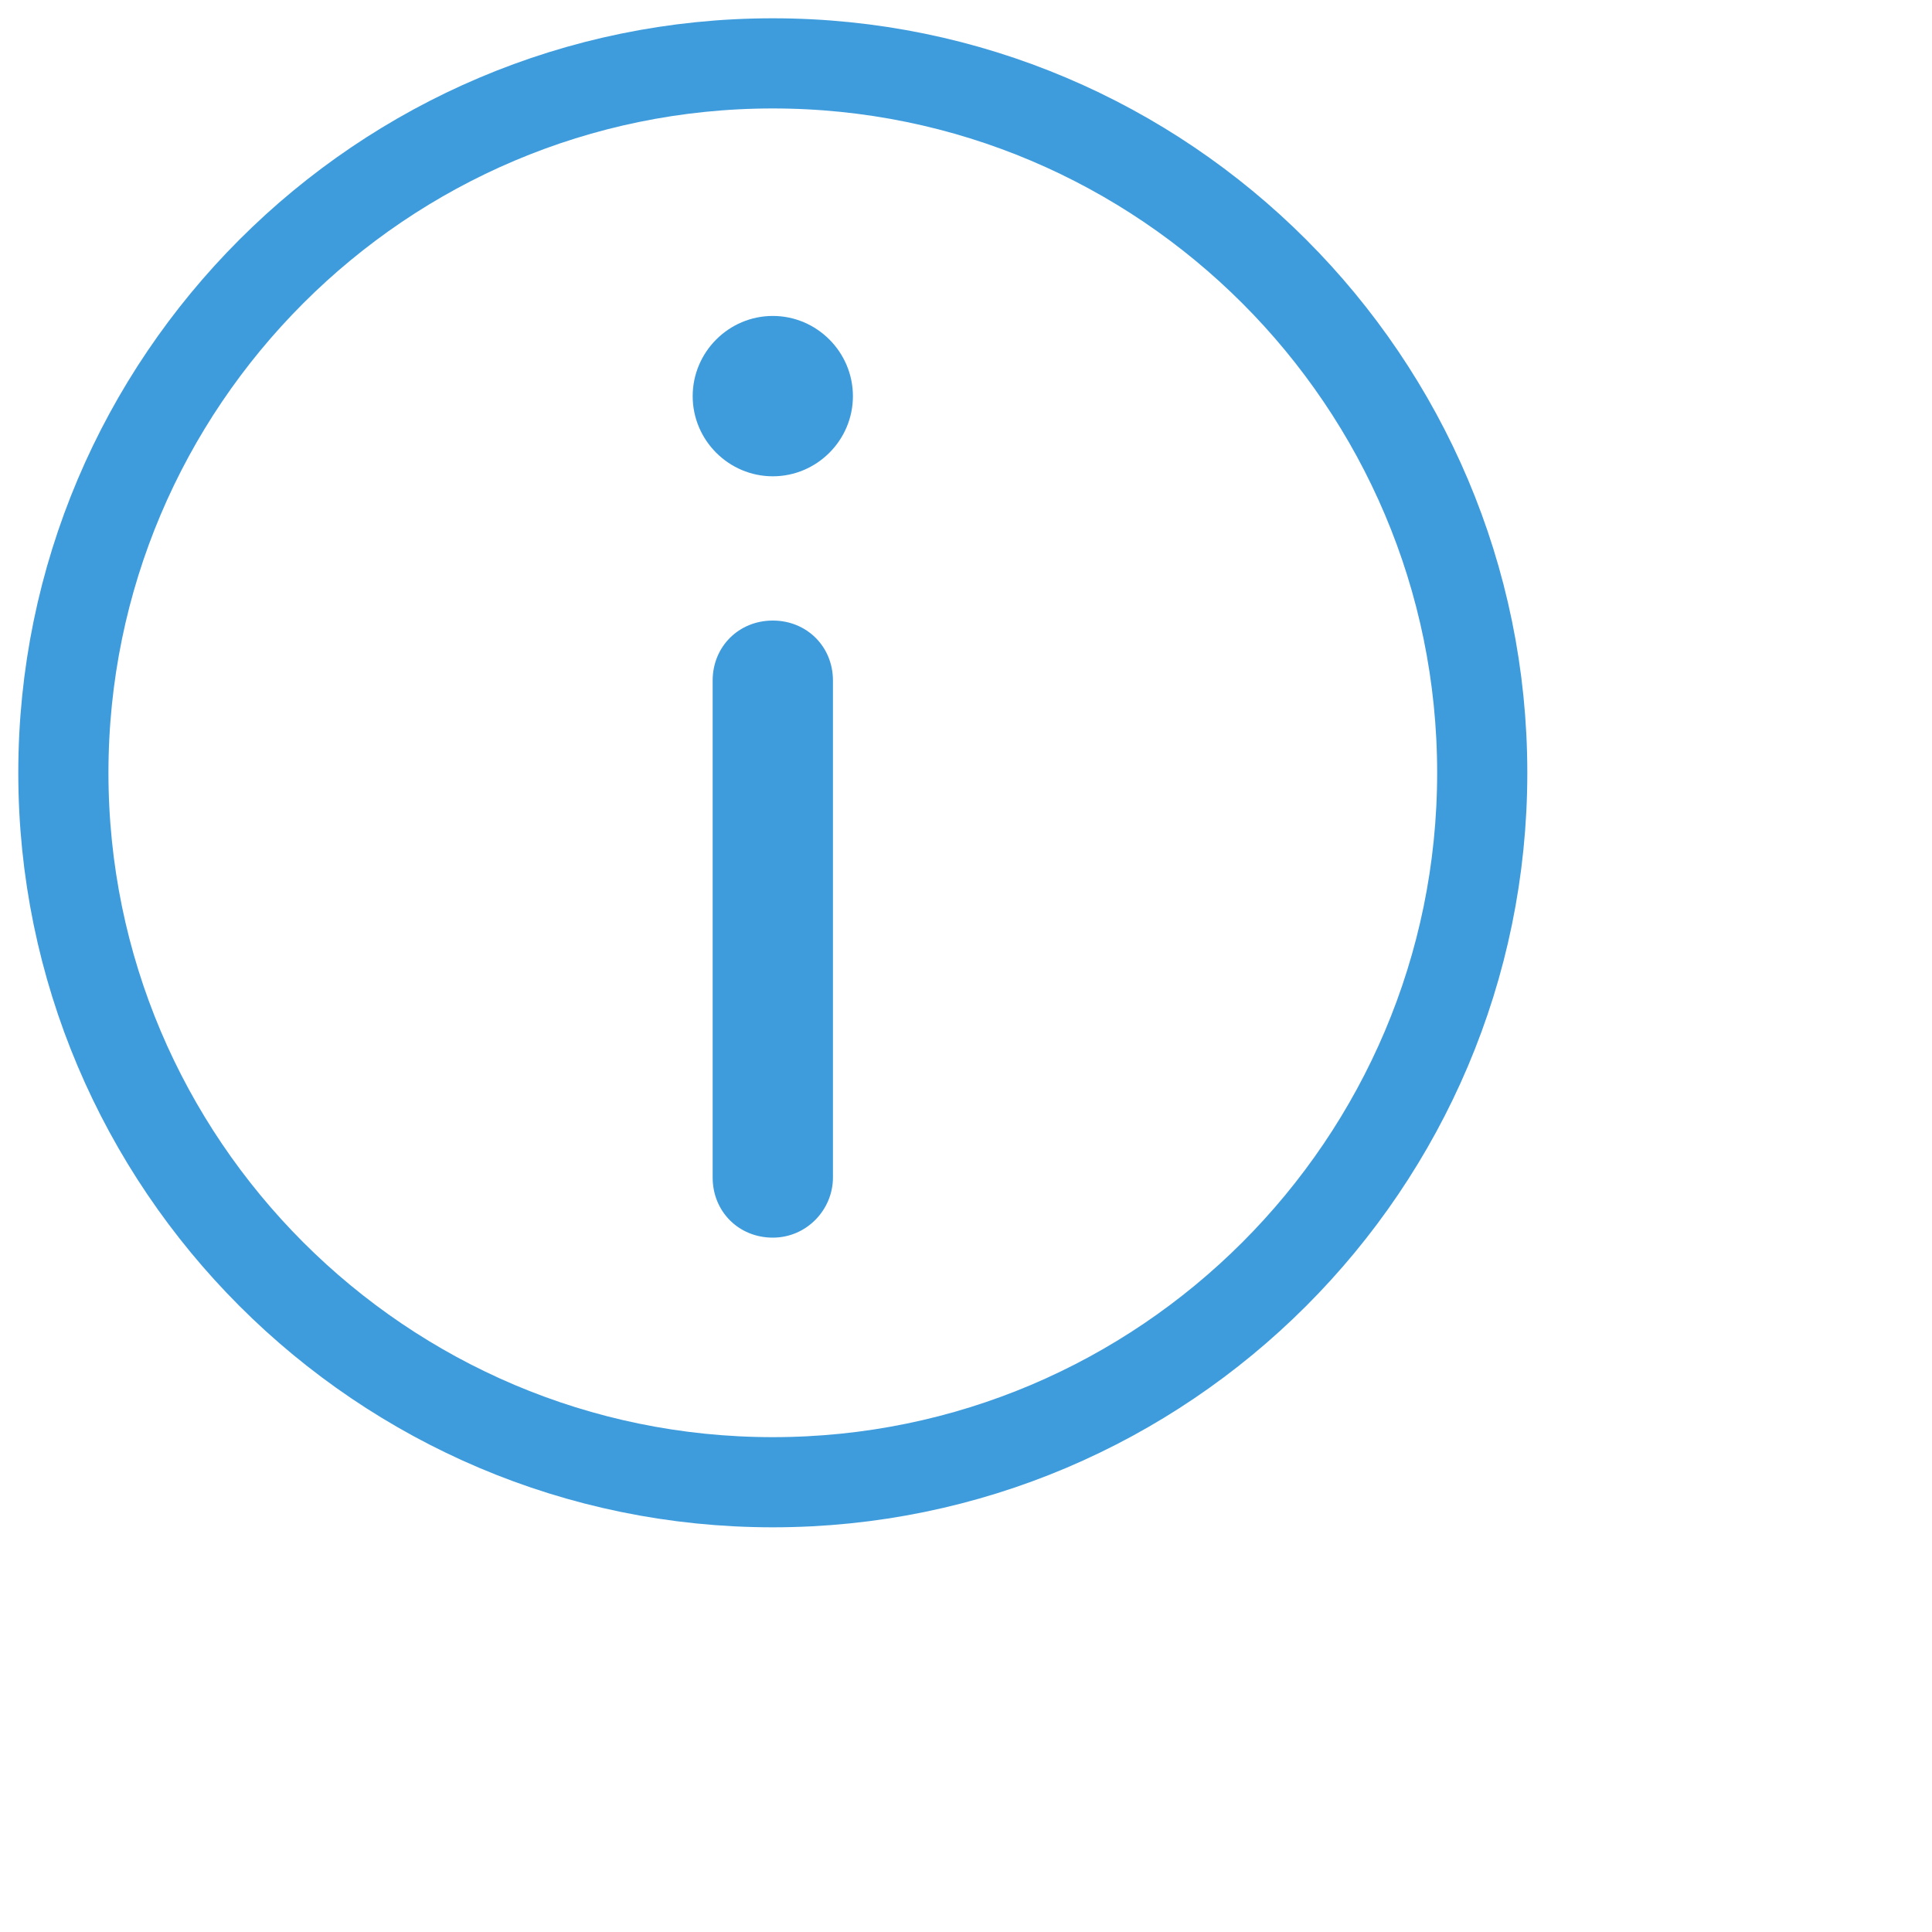 <?xml version="1.0" encoding="UTF-8"?>
<svg width="15px" height="15px" viewBox="0 0 15 15" version="1.1" xmlns="http://www.w3.org/2000/svg" xmlns:xlink="http://www.w3.org/1999/xlink">
    <!-- Generator: Sketch 40.2 (33826) - http://www.bohemiancoding.com/sketch -->
    <title>laws icon copy 3</title>
    <desc>Created with Sketch.</desc>
    <defs></defs>
    <g id="UI" stroke="none" stroke-width="1" fill="none" fill-rule="evenodd">
        <g id="Step-4---Desktop-HD" transform="translate(-447, -785)">
            <g id="Group-7" transform="translate(234, 490)">
                <g id="Group-5" transform="translate(0, 218)">
                    <g id="Laws-icon" transform="translate(213, 77)">
                        <g id="laws-icon">
                            <path d="M6,0.492 C9.037,0.492 11.508,2.963 11.508,6 C11.508,9.037 9.037,11.508 6,11.508 C2.963,11.508 0.492,9.037 0.492,6 C0.492,2.963 2.963,0.492 6,0.492 L6,0.492 Z" id="Shape" stroke="#3E9CDD" stroke-width="0.7"></path>
                            <g id="Group" transform="translate(5, 2)" fill="#3E9CDD">
                                <path d="M1,0.453 C0.658,0.453 0.378,0.733 0.378,1.076 C0.378,1.418 0.658,1.698 1,1.698 C1.342,1.698 1.622,1.418 1.622,1.076 C1.622,0.733 1.342,0.453 1,0.453 L1,0.453 Z" id="Path"></path>
                                <path d="M1.467,7.142 L1.467,3.284 C1.467,3.02 1.264,2.818 1,2.818 C0.736,2.818 0.533,3.02 0.533,3.284 L0.533,7.142 C0.533,7.407 0.736,7.609 1,7.609 C1.264,7.609 1.467,7.391 1.467,7.142 L1.467,7.142 Z" id="Path"></path>
                            </g>
                        </g>
                    </g>
                </g>
            </g>
        </g>
    </g>
</svg>
